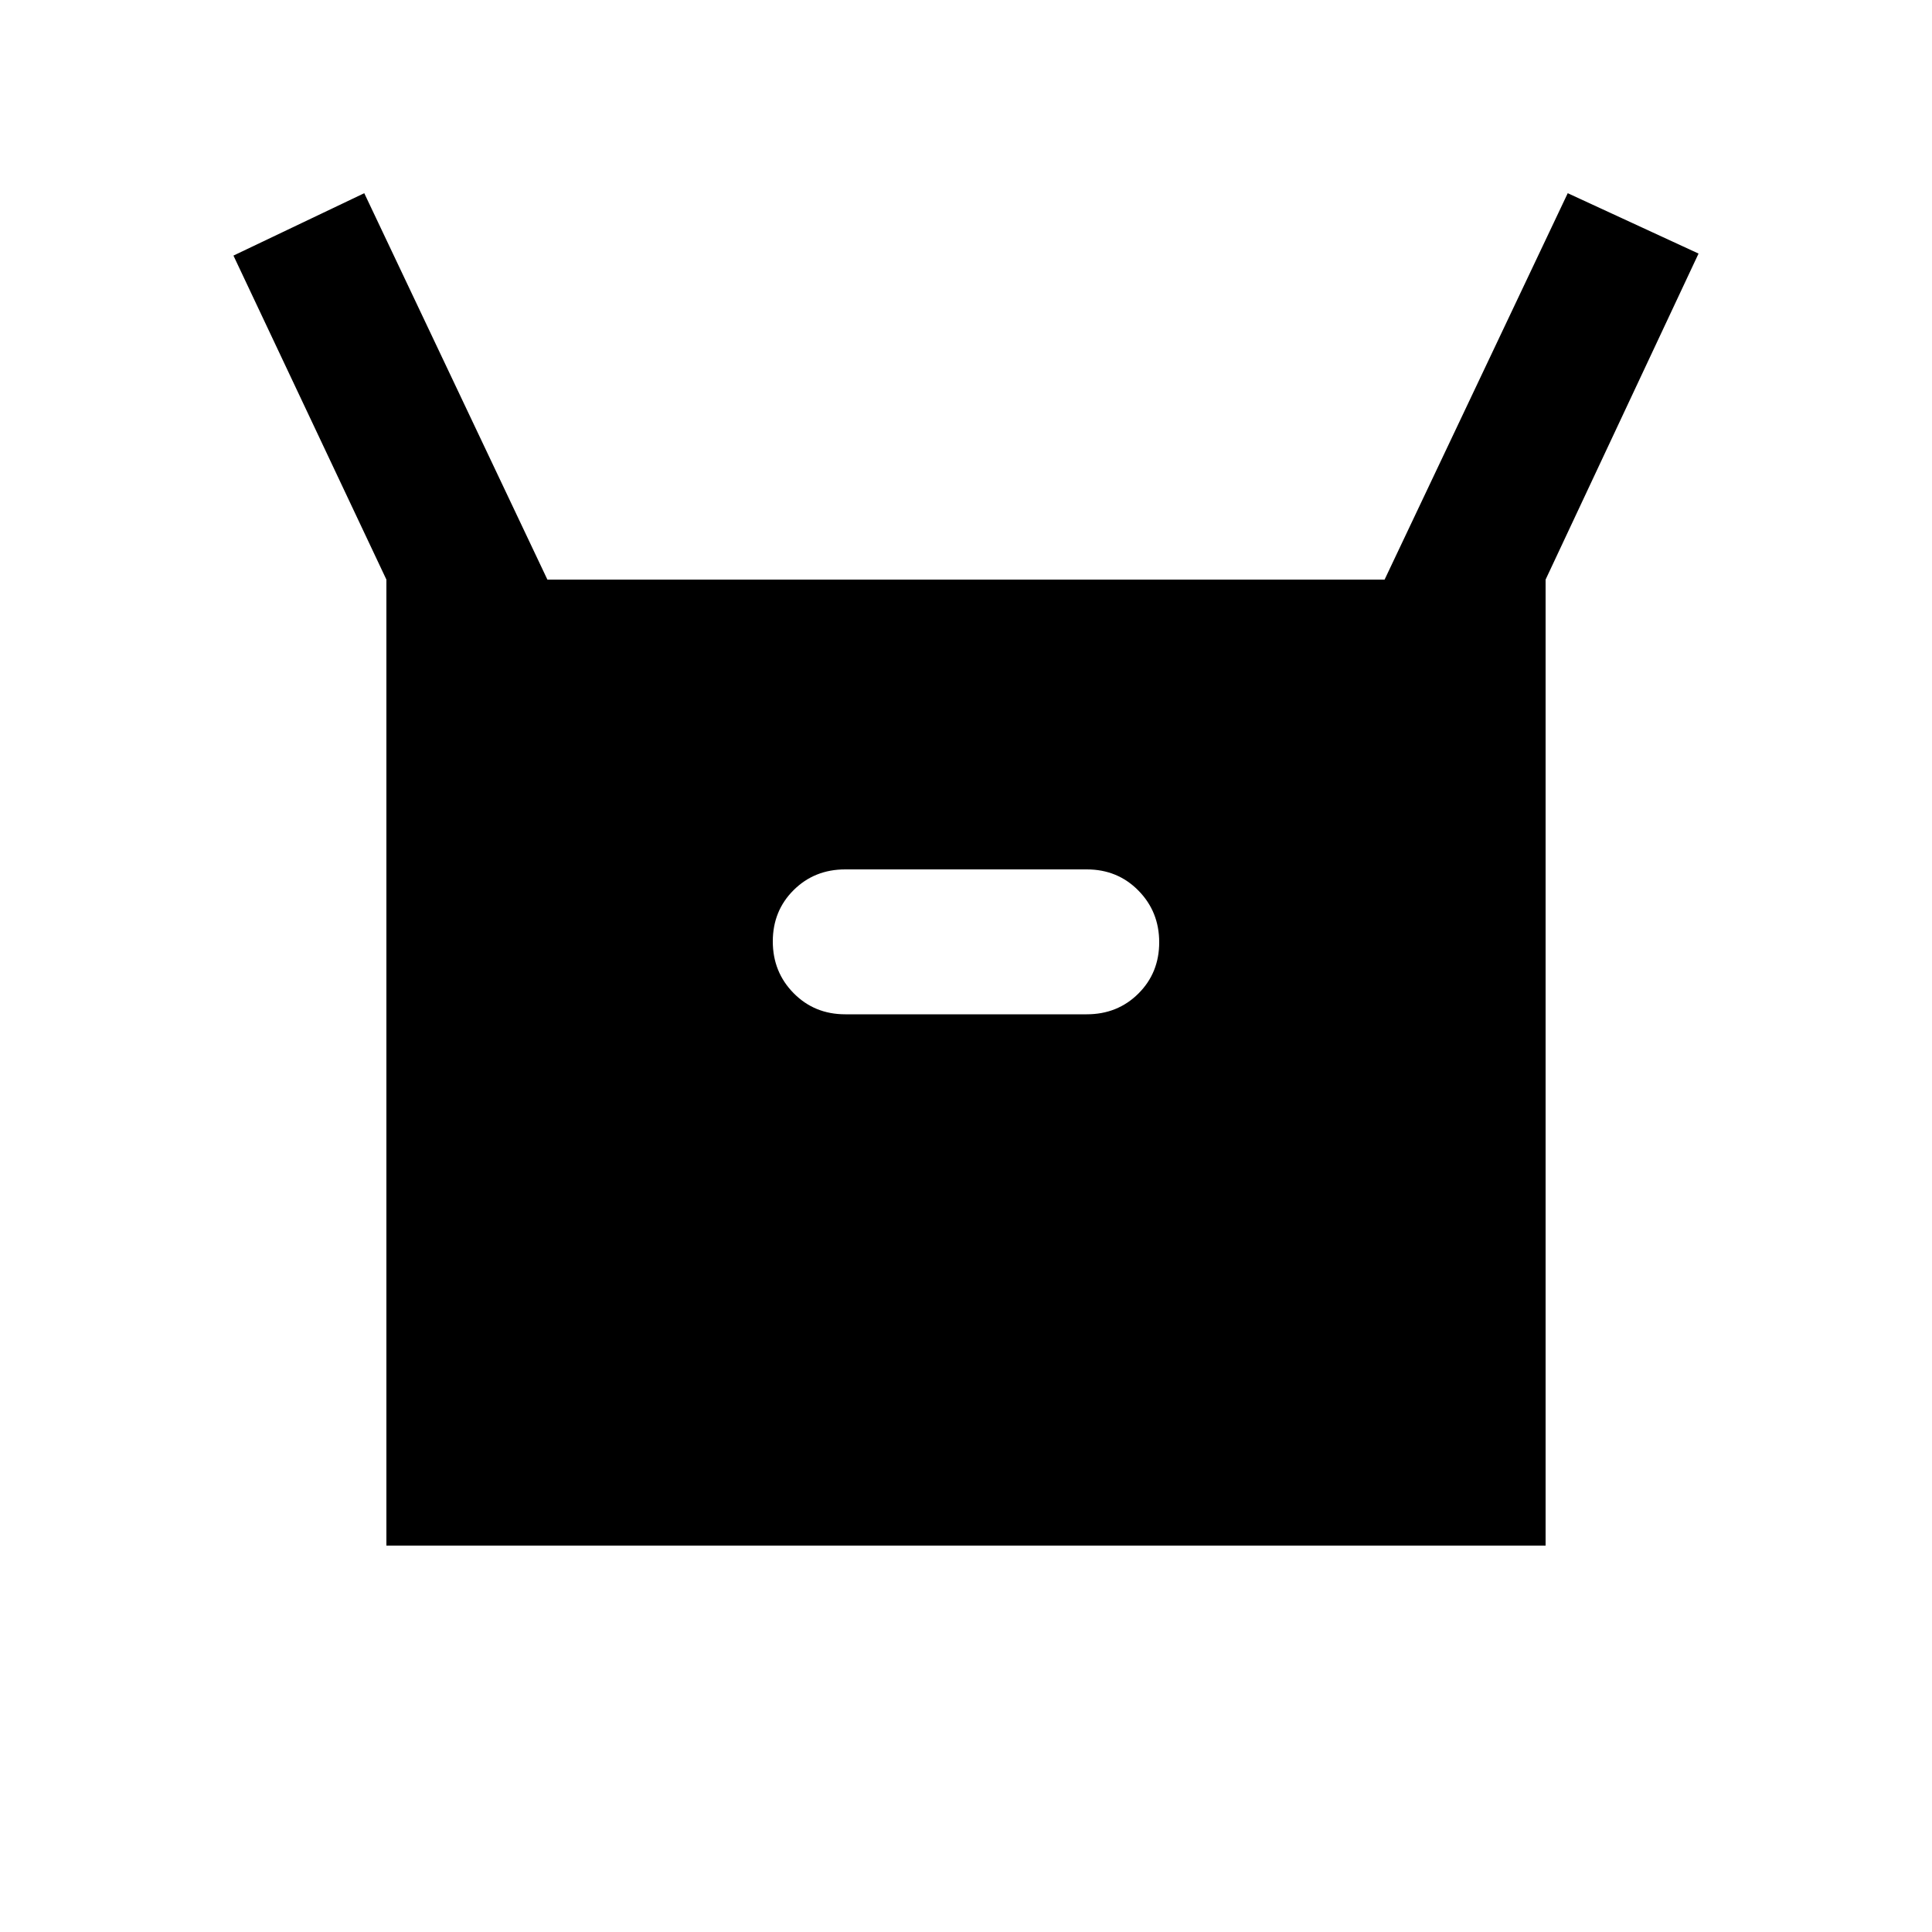 <svg xmlns="http://www.w3.org/2000/svg" height="20" viewBox="0 -960 960 960" width="20"><path d="M192-192v-480l-76-161 65-31 91 192h416l91-192 65 30-76 162v480H192Zm228-264h120q15.3 0 25.65-10.29Q576-476.58 576-491.79t-10.35-25.71Q555.3-528 540-528H420q-15.3 0-25.65 10.29Q384-507.42 384-492.21t10.35 25.71Q404.7-456 420-456Z"/></svg>